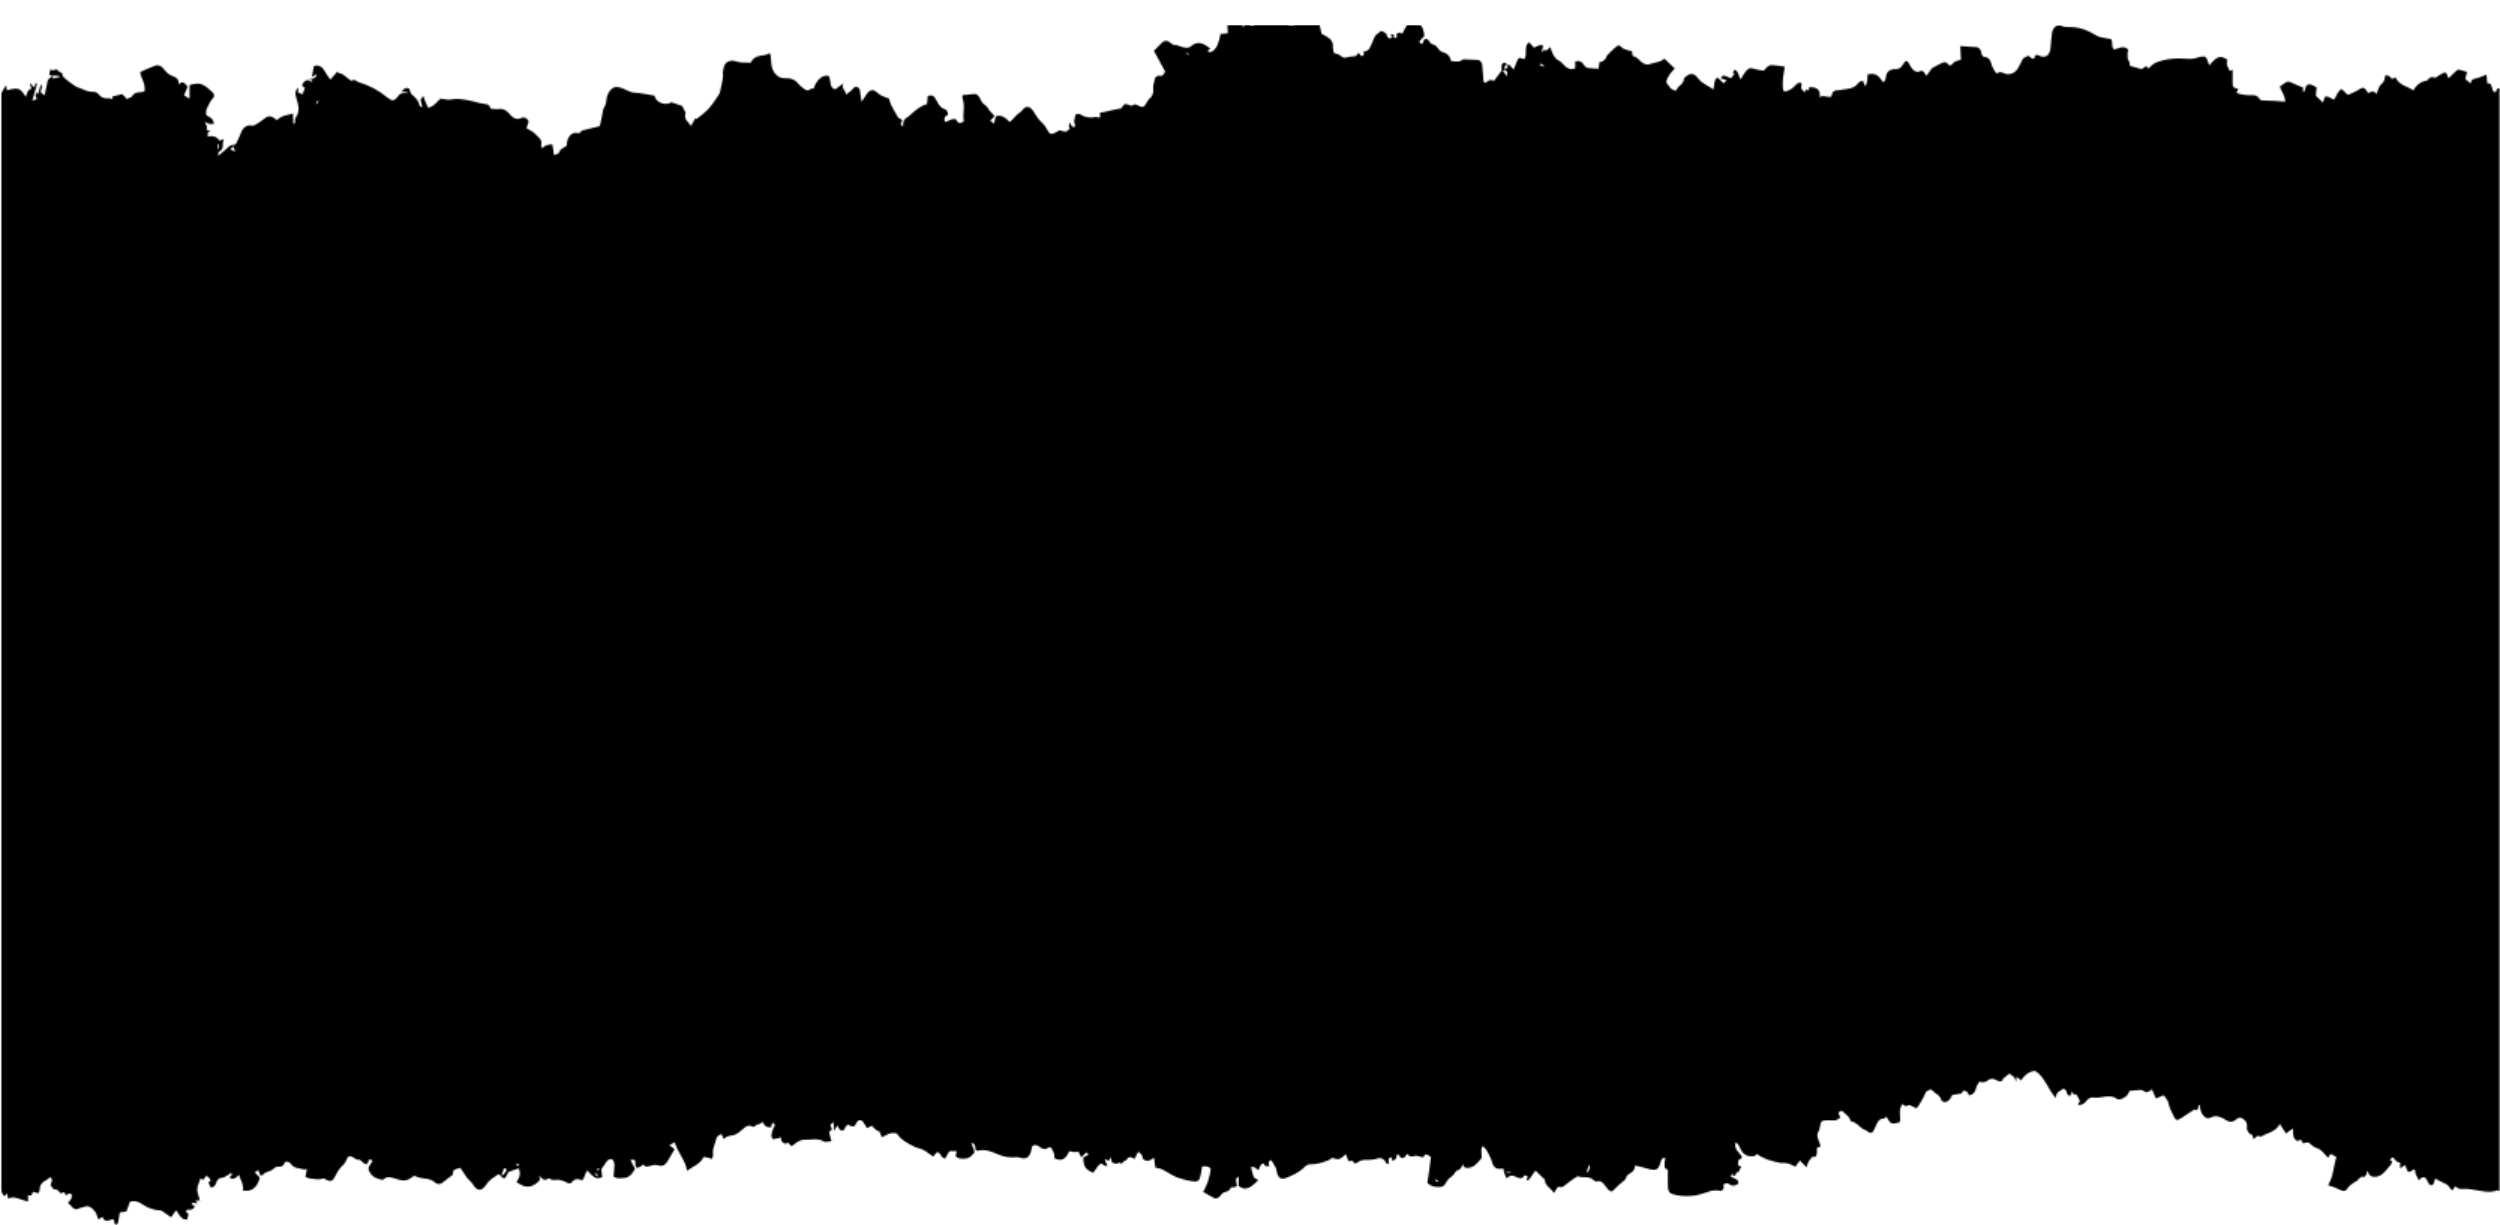 <svg width="1667" height="817" viewBox="0 0 1667 817" fill="none" xmlns="http://www.w3.org/2000/svg">
<mask id="mask0_1_35" style="mask-type:alpha" maskUnits="userSpaceOnUse" x="0" y="0" width="1667" height="817">
<path fill-rule="evenodd" clip-rule="evenodd" d="M957.376 786.354L957.096 786.724C957.306 787.118 957.436 787.636 957.736 787.857C958.113 788.029 958.513 788.117 958.916 788.116L959.066 787.537L957.376 786.305V786.354ZM397.966 779.75L398.446 780.662C398.866 780.305 399.286 779.948 399.676 779.541C399.608 779.324 399.51 779.124 399.386 778.95C398.906 779.184 398.436 779.479 397.966 779.75ZM343.916 776.436C344.636 777.176 345.536 778.445 346.256 776.19L343.916 776.436ZM145.996 96.085L145.506 95.986C145.296 96.543 145.144 97.131 145.056 97.736C145.092 98.291 145.2 98.836 145.376 99.35H145.756L145.996 96.146V96.085ZM212.426 67.748L211.766 67.082L210.666 68.98L211.126 69.423L212.406 67.649L212.426 67.748ZM792.366 36.651C792.466 36.38 792.566 36.121 792.656 35.85L790.656 35.246C790.656 35.332 790.656 35.419 790.656 35.492L792.366 36.651ZM396.456 782.708L398.346 784.519C398.816 781.956 397.436 782.634 396.456 782.708ZM1007.34 782.116C1007.34 781.931 1007.34 781.746 1007.34 781.574H1004.28C1004.28 781.746 1004.28 781.931 1004.28 782.116H1007.34ZM156.856 100.877L155.346 97.379L153.736 99.843L156.856 100.927V100.877ZM1026.33 43.193L1029.81 44.61C1028.9 43.205 1027.99 41.813 1026.33 43.193ZM1058.03 781.278L1058.66 781.636C1059.39 780.268 1060.93 779.258 1059.6 776.473C1058.98 778.358 1058.51 779.812 1058.03 781.278ZM39.666 51.41C39.666 51.164 39.666 50.93 39.616 50.684L35.256 50.339V52.384L39.666 51.41ZM336.116 778.851C335.496 780.527 334.956 782.018 334.376 783.607C336.526 783.533 336.856 781.303 338.046 779.911L336.116 778.79V778.851ZM1666.67 58.889V794.424C1666.17 794.19 1665.59 793.599 1665.19 793.747C1660.03 795.656 1654.95 794.24 1649.84 793.389C1647.81 792.946 1645.75 792.715 1643.69 792.699C1641.3 792.81 1638.95 793.204 1637.07 790.827C1635.52 794.202 1635.07 794.326 1633.38 791.8C1632.6 790.543 1631.51 789.628 1630.28 789.188C1628.12 788.247 1626.02 787.14 1623.98 785.874C1622.86 787.106 1623.45 790.568 1620.77 790.371L1619.64 789.41C1619.35 789.032 1619.09 788.619 1618.88 788.178C1617.34 784.285 1615.48 783.841 1612.88 787.094C1611.88 784.63 1610.16 782.929 1610.37 780.058C1609.97 779.948 1609.72 779.763 1609.55 779.837C1608.29 780.379 1606.76 781.82 1605.88 781.352C1605 780.884 1604.51 778.592 1603.88 777.102C1603.88 777.003 1603.75 776.929 1603.71 776.855L1600.47 779.061C1600.41 777.41 1600.37 776.264 1600.32 775.057C1599.62 775.092 1598.92 774.916 1598.3 774.544C1597.67 774.173 1597.12 773.617 1596.71 772.925C1595.71 771.237 1594.76 771.594 1593.53 773.701C1595.44 773.849 1595.2 775.118 1594.36 776.387C1593.52 777.656 1592.65 778.359 1591.83 779.393C1589.64 782.178 1587.24 784.506 1583.92 784.703C1580.92 784.888 1579.6 783.804 1578.68 780.502C1577.36 784.827 1577.16 784.987 1574.28 784.654C1573.37 785.723 1572.39 786.68 1571.34 787.512C1568.98 788.917 1566.66 790.211 1564.93 792.835C1564.01 794.227 1562.78 794.621 1561.09 793.685C1558.22 792.323 1555.29 791.163 1552.32 790.211C1555.97 784.605 1555.87 777.804 1557.95 771.471L1554.06 769.414L1552.3 772.013C1550.65 770.215 1549.22 768.416 1547.59 766.962C1546.54 766.297 1545.45 765.76 1544.33 765.36C1543.11 764.874 1541.97 764.15 1540.94 763.216C1540.51 762.595 1539.94 762.146 1539.31 761.926C1538.67 761.706 1538 761.727 1537.38 761.984C1536.78 762.177 1536.18 762.325 1535.58 762.428C1535.05 761.319 1534.58 760.444 1534.36 759.964C1533.15 760.247 1532.02 760.999 1531.36 760.58C1528.98 759.003 1528.73 756.046 1529.1 752.399L1525.1 755.159C1524.85 755.38 1524.6 755.615 1524.36 755.861L1520.15 749.479C1517.1 755.233 1511.57 755.258 1507.26 758.104C1505.32 756.157 1504.15 758.695 1502.81 759.483C1501.72 758.67 1502.81 756.132 1500.62 756.378C1499.96 756.452 1499.14 754.444 1498.19 753.126C1498.64 749.331 1497.94 747.495 1495.47 745.906C1494.8 745.426 1494.03 745.213 1493.26 745.294C1492.49 745.376 1491.76 745.749 1491.18 746.362C1489.18 748.05 1487.28 748.715 1484.55 747.015C1481.39 745.031 1477.85 743.122 1473.82 745.29C1471.98 746.288 1469.82 745.204 1468.36 742.715C1467.36 740.925 1466.82 738.802 1466.83 736.629C1466.32 736.875 1465.94 736.949 1465.93 737.06C1465.78 739.031 1465.68 740.99 1463.31 739.992C1463.08 739.881 1462.71 740.128 1462.44 740.3C1459.61 742.124 1456.77 743.91 1453.99 745.808C1451.81 747.286 1450.81 747.188 1449.59 744.576C1448.2 741.656 1446.53 738.933 1445.91 735.458C1445.66 734.029 1444.48 732.846 1443.73 731.54C1442.98 730.234 1442.11 730.148 1440.92 731.023C1439.84 731.65 1438.71 732.133 1437.55 732.464C1436.55 730.21 1435.79 728.386 1434.89 726.304C1432.82 728.189 1431.12 729.138 1429.13 727.228C1428.32 726.759 1427.41 726.604 1426.53 726.785C1424.34 726.895 1422.16 727.154 1420.09 727.339C1419.55 728.313 1419.09 729.125 1418.68 729.889C1417.45 731.898 1413.2 733.906 1411.53 732.711C1408.31 730.407 1405.04 731.011 1401.68 731.54C1399.93 731.964 1398.15 732.085 1396.39 731.898C1395.41 731.672 1394.41 731.767 1393.47 732.174C1392.54 732.58 1391.71 733.284 1391.07 734.214C1390.49 735.037 1389.77 735.693 1388.97 736.136C1388.16 736.579 1387.29 736.798 1386.41 736.777C1386.16 736.777 1385.91 736.469 1385.47 736.198L1386.97 734.202C1386.31 732.969 1385.69 731.737 1385.04 730.579C1384.82 730.211 1384.58 729.865 1384.32 729.544C1382.73 731.121 1382.53 728.312 1381.32 728.041C1381.25 728.731 1381.19 729.273 1381.13 729.865C1379.97 731.097 1379.02 730.924 1378.33 729.212C1378.03 728.485 1377.95 727.524 1377.51 727.007C1377.07 726.489 1376 725.774 1375.66 726.058C1373.66 727.598 1370.75 728.078 1370.91 732.218C1365.71 726.859 1363.72 718.259 1357.11 714.131C1353.37 714.131 1350.11 716.719 1347.44 720.575C1345.86 718.456 1345.86 718.456 1344.28 718.604C1344.39 719.318 1344.5 719.996 1344.64 720.859C1344.21 720.625 1343.89 720.538 1343.87 720.415C1343.64 718.049 1341.87 717.372 1340.63 716.411C1339.39 715.45 1338.26 717.113 1337.22 718.135C1336.6 718.752 1335.48 718.481 1335.41 720.107C1335.41 720.477 1334.18 721.105 1333.56 721.019C1332.45 720.873 1331.38 720.485 1330.4 719.873C1329.67 719.441 1328.87 719.241 1328.06 719.293C1327.25 719.345 1326.47 719.646 1325.79 720.169C1324.94 720.907 1323.96 721.385 1322.93 721.563C1321.9 721.741 1320.85 721.614 1319.87 721.191C1319.13 722.571 1318 723.84 1317.71 725.368C1317.09 728.497 1315.54 729.889 1312.94 730.481C1312.71 729.409 1312.15 728.49 1311.38 727.925C1310.61 727.359 1309.69 727.193 1308.82 727.462C1308.52 728.078 1308.18 728.694 1308.01 729.089L1301.79 730.16C1299.89 733.857 1298.87 734.805 1296.42 734.805C1295.78 734.805 1294.71 734.3 1294.56 733.734C1293.56 730.037 1290.48 729.384 1288.5 727.154C1286.89 725.343 1285.5 727.918 1284.5 727.623C1283.5 729.618 1282.84 731.22 1282.03 732.723C1281.22 734.226 1280.39 735.261 1279.67 736.616C1278.33 739.154 1277.87 739.29 1275.67 738.046C1274.67 737.454 1273.01 736.407 1272.44 736.912C1270.77 738.39 1269.81 736.912 1268.57 736.185C1265.57 739.734 1267.57 744.391 1266.82 748.296C1260.9 749.775 1260.9 749.775 1257.72 744.44C1257.15 744.97 1256.57 745.992 1256.03 745.968C1252.62 745.746 1251.58 748.937 1250.36 751.771C1248.52 756.021 1247.66 756.317 1243.98 753.594C1243.58 753.371 1243.16 753.19 1242.74 753.052C1239.81 751.61 1237.74 748.013 1234.31 747.828C1234.25 747.815 1234.2 747.787 1234.16 747.744C1234.11 747.701 1234.08 747.645 1234.06 747.582C1233.31 744.834 1231.48 743.528 1229.66 741.951C1227.84 740.374 1228 740.005 1225.85 741.951C1226.24 743.011 1226.63 744.083 1227.05 745.192C1224.34 748.013 1221.15 746.818 1218.37 746.966C1214.87 747.163 1214.14 747.175 1213.52 751.352C1213.38 752.564 1213.02 753.72 1212.46 754.728C1211.46 756.305 1211.76 757.808 1212.26 759.348C1212.76 760.888 1213.36 762.305 1213.89 763.808C1213.95 763.993 1213.82 764.288 1213.78 764.535L1211.49 765.422C1211.49 766.001 1211.49 766.26 1211.49 766.543C1211.61 767.696 1211.55 768.867 1211.32 769.993C1211.24 770.292 1211.11 770.565 1210.93 770.792C1210.76 771.019 1210.54 771.194 1210.31 771.303C1210.07 771.413 1209.81 771.454 1209.56 771.423C1209.31 771.392 1209.06 771.291 1208.85 771.126C1208.77 771.065 1208.45 771.459 1208.26 771.668C1206.42 773.298 1205.15 775.709 1204.68 778.432L1200.13 773.837L1197.13 778.001C1194.13 776.264 1191.13 775.019 1187.81 775.537C1187.47 775.519 1187.13 775.445 1186.81 775.315C1181.45 774.317 1176.18 772.95 1171.62 769.525C1170.77 770.091 1170.13 770.867 1169.46 770.917C1164.76 771.237 1162.3 770.202 1160 764.941C1159.76 764.183 1159.38 763.505 1158.9 762.961C1158.41 762.417 1157.82 762.023 1157.19 761.812C1156.14 766.95 1160.19 768.379 1161.77 771.804L1159.16 773.64C1159.05 774.761 1158.94 775.919 1158.85 776.794L1161.05 778.026C1160.44 779.258 1159.72 780.071 1159.6 781.032C1159.4 782.51 1157.38 780.478 1157.69 782.782C1157.69 783.2 1156.48 783.878 1155.77 784.494C1155.56 783.656 1155.43 783.176 1155.2 782.313L1153.96 784.469L1158.71 786.933C1158.82 787.414 1158.99 788.165 1159.17 789.065C1158.23 790 1157.07 790.524 1155.86 790.556C1154.66 790.587 1153.48 790.123 1152.52 789.237C1151.38 788.375 1148.71 789.706 1149.12 790.47C1150.32 792.786 1148.12 792.823 1148.21 794.166C1143.86 793.574 1142.5 793.328 1137.35 795.237C1130.54 797.771 1123.33 798.223 1116.35 796.556C1112.93 795.767 1112.15 794.326 1112.15 790.088V780.046C1109.46 779.147 1109.61 777.853 1110.39 772.099C1108.67 771.828 1107.87 772.691 1107.33 774.724C1105.99 779.763 1104.62 780.662 1100.38 779.75C1099.51 779.566 1098.67 779.258 1097.81 779.036L1090.35 777.139C1090.14 780.231 1088.58 781.328 1086.92 782.4C1086.06 782.966 1084.81 783.632 1084.61 784.494C1084.08 786.86 1082.46 787.463 1081.17 788.646C1079.7 789.857 1078.3 791.16 1076.95 792.552C1074.57 795.201 1073.89 795.114 1071.52 792.219C1069.68 789.964 1068.19 786.712 1064.78 787.82C1063.99 787.876 1063.23 787.553 1062.64 786.921C1059.5 783.816 1055.59 785.689 1052.19 784.334C1051.86 784.211 1051.35 784.617 1050.98 784.888C1048.44 786.499 1045.99 788.284 1043.62 790.235C1042.99 790.89 1042.24 791.325 1041.43 791.492C1040.63 791.659 1039.8 791.552 1039.04 791.184L1036.04 795.521C1034.04 791.825 1029.98 790.814 1030.18 786.662L1023.81 780.502L1019.52 786.662L1017.8 786.896C1018.11 786.046 1018.41 785.208 1018.72 784.432C1017.94 784.186 1016.61 783.496 1016.46 783.767C1014.72 786.97 1012.18 785.295 1010.55 784.568C1009.58 784.004 1008.5 783.81 1007.45 784.012C1006.39 784.214 1005.41 784.803 1004.64 785.701C1004.08 784.676 1003.58 783.606 1003.14 782.498C1002.84 781.406 1002.6 780.291 1002.43 779.159C997.596 779.911 996.036 778.888 994.636 774.231C994.556 773.984 994.636 773.652 994.506 773.43C992.846 770.141 991.686 766.358 988.646 764.153C987.466 765.964 987.756 767.849 987.896 769.685C987.966 770.547 988.186 771.792 987.826 772.247C985.246 775.586 982.536 778.802 978.396 778.753C976.986 778.753 975.766 778.371 975.536 776.128C974.536 778.371 973.606 780.404 971.346 780.514C971.066 780.514 970.796 781.143 970.526 781.488C969.882 782.519 969.129 783.439 968.286 784.223C966.518 785.279 965.028 786.927 963.986 788.979C963.666 789.592 963.249 790.119 962.759 790.528C962.269 790.937 961.717 791.219 961.136 791.357C957.876 791.702 954.606 791.48 951.806 788.818L954.176 771.422C950.566 769.204 950.566 769.204 948.956 771.754C946.816 771.348 944.686 770.214 942.956 770.818C942.151 771.199 941.27 771.269 940.432 771.018C939.595 770.767 938.839 770.208 938.266 769.414C937.767 770.219 937.204 770.962 936.586 771.631C936.358 771.863 936.096 772.035 935.813 772.137C935.531 772.24 935.234 772.27 934.942 772.228C934.649 772.185 934.367 772.07 934.111 771.889C933.856 771.708 933.633 771.465 933.456 771.175C932.016 769.167 931.766 769.069 931.066 771.582C931.006 771.966 930.88 772.331 930.698 772.651C930.515 772.972 930.28 773.241 930.007 773.441C929.734 773.641 929.43 773.768 929.114 773.813C928.798 773.858 928.479 773.82 928.176 773.701C928.176 772.9 928.116 772.297 928.086 771.681C925.376 771.903 925.666 773.898 926.246 775.759C924.626 776.794 924.246 775.167 923.686 774.379C923.1 773.485 922.313 772.825 921.423 772.481C920.533 772.136 919.581 772.124 918.686 772.444C916.215 773.175 913.675 773.486 911.136 773.369C908.987 773.26 906.856 773.896 904.986 775.204C904.36 775.565 903.677 775.755 902.986 775.759C902.186 773.159 900.486 774.268 899.146 774.354L897.486 769.598C895.796 770.83 894.486 772.383 892.976 772.789C891.466 773.196 889.876 772.42 888.076 772.124C887.319 772.81 886.492 773.369 885.616 773.788C881.786 775.118 877.936 776.473 873.896 776.362C872.456 776.285 871.05 776.904 869.976 778.087C866.446 781.685 862.136 783.57 857.876 785.319C853.876 786.958 852.206 785.504 851.086 780.391C850.996 779.997 851.086 779.479 850.966 779.159C849.966 777.299 848.846 775.463 847.726 773.566L845.966 774.588C846.066 775.709 846.146 776.572 846.256 777.816C845.086 777.545 843.776 777.705 843.426 777.077C842.316 775.032 841.366 775.919 840.556 777.077C839.996 778.102 839.539 779.206 839.196 780.367C836.356 778.05 836.356 778.05 834.196 778.112C834.582 780.358 835.162 782.548 835.926 784.642C836.446 785.751 837.926 786.182 839.086 786.983C835.086 790.371 831.426 795.164 825.986 790.802V784.408C825.096 785.282 824.206 785.763 824.206 786.231C824.302 787.754 824.51 789.263 824.826 790.741C823.966 791.11 822.966 791.972 822.206 791.763C821.036 791.393 820.796 791.899 820.206 792.872C819.575 793.832 818.67 794.458 817.676 794.621C816.911 794.715 816.171 794.999 815.499 795.457C814.826 795.914 814.237 796.535 813.766 797.283C813.186 798.132 812.391 798.716 811.509 798.939C810.627 799.163 809.71 799.013 808.906 798.515C806.796 797.393 804.716 796.186 802.286 794.818C804.956 789.89 806.856 784.864 807.286 779.024C806.488 778.511 805.65 778.098 804.786 777.792C803.708 777.681 802.624 777.681 801.546 777.792C801.316 779.147 800.986 780.81 800.756 782.486C800.196 786.663 799.026 788.301 795.756 787.759C791.467 787.209 787.243 786.06 783.166 784.334C778.896 782.326 775.106 778.814 770.426 778.654C770.106 776.313 769.846 774.391 769.526 772.013C768.306 772.74 767.456 773.319 766.526 773.763C764.986 774.514 762.136 773.652 761.926 771.927C761.616 769.463 759.926 769.019 759.096 767.824L756.406 772.876H756.516C754.636 771.557 752.826 770.695 751.146 773.369C750.806 773.923 749.966 773.96 749.426 774.379C748.676 774.958 747.986 775.685 747.276 776.35L747.336 776.449C747.256 776.054 747.176 775.66 747.056 775.02C746.166 775.654 745.151 775.969 744.123 775.928C743.096 775.886 742.099 775.491 741.246 774.786C741.156 773.96 741.056 773.135 740.886 771.705L739.296 774.083C738.426 774.182 737.816 772.211 736.716 773.479L738.576 777.521C737.266 777.237 736.346 777.373 735.856 776.868C734.326 775.278 733.226 776.116 732.166 777.558C731.106 778.999 730.046 780.527 729.006 781.981C723.726 779.898 722.276 777.631 722.386 771.767L725.996 769.808L724.236 768.416L721.086 771.717C720.316 770.301 719.656 769.056 719.086 768.021C718.089 768.159 717.088 768.229 716.086 768.231C715.04 768.091 714.002 767.881 712.976 767.603C710.696 773.208 707.376 774.699 702.916 772.099C703.426 768.97 702.026 766.826 700.416 764.831C700.027 764.856 699.644 764.947 699.276 765.102C697.446 766.432 695.846 766.777 693.796 765.102C692.396 763.993 690.456 762.847 688.376 764.153C688.196 764.83 687.946 765.582 687.786 766.358C686.666 771.779 684.516 773.319 680.046 771.927C679.312 771.686 678.554 771.578 677.796 771.607C673.713 772.056 669.599 771.452 665.716 769.833C661.286 767.849 656.816 766.001 651.966 767.27C651.596 767.368 651.146 767.011 650.626 766.826C650.376 765.52 650.136 764.251 649.896 762.97L647.636 762.083C648.486 764.313 649.146 766.075 649.896 768.046C648.286 770.51 646.466 772.432 643.646 772.543C641.356 772.629 639.066 772.999 637.156 770.781C637.364 770.226 637.541 769.654 637.686 769.069C637.763 768.56 637.81 768.046 637.826 767.529C637.026 767.586 636.225 767.586 635.426 767.529C633.376 767.208 632.586 767.75 631.426 770.424L630.136 772.666C629.426 772.198 628.496 771.939 628.026 771.225C625.536 767.442 625.216 767.369 622.666 770.732C622.458 770.866 622.241 770.973 622.016 771.052C621.086 770.387 620.016 769.562 618.846 768.785C617.732 767.917 616.562 767.167 615.346 766.543C613.586 765.779 611.676 765.533 609.946 764.707C605.426 762.539 600.946 760.235 598.076 755.91C594.286 754.604 591.296 756.563 588.076 758.375C587.426 756.884 586.876 755.615 586.316 754.346C584.966 754.198 584.086 753.545 581.206 750.551L578.206 752.313C577.393 750.888 576.518 749.518 575.586 748.21C574.086 746.325 572.426 746.535 571.146 748.58C570.586 749.467 570.146 750.871 569.416 751.044C568.382 751.185 567.338 750.945 566.416 750.354C566.038 750.066 565.582 749.974 565.149 750.098C564.716 750.223 564.341 750.554 564.106 751.019C563.526 751.943 563.016 752.916 562.606 753.643C560.326 754.493 559.296 752.658 558.336 750.391L556.246 754.087C556.106 752.165 555.986 750.465 555.816 748.185L553.646 750.021C554.066 751.253 554.706 752.239 554.646 753.101C554.586 753.705 553.536 754.148 552.806 754.777C553.276 756.576 553.756 758.399 554.396 760.863C552.396 761.023 550.566 761.898 549.336 761.159C546.156 759.2 542.946 759.717 539.686 759.927C537.686 760.05 535.486 759.779 533.586 760.494C531.686 761.208 529.756 762.958 527.736 764.374L525.586 761.91C524.346 762.526 523.176 763.143 521.946 761.701C521.236 760.851 520.366 760.26 520.946 758.424L515.386 759.656C515.066 758.978 514.306 758.116 514.386 757.401C514.478 755.572 514.943 753.802 515.736 752.251C516.736 750.773 516.976 749.898 515.596 748.308C515.536 749.541 513.666 749.417 514.596 751.241C514.596 751.241 514.516 751.463 514.526 751.413C511.786 752.288 509.836 750.884 508.426 748.124C507.426 748.74 506.666 749.688 505.916 749.639C504.236 749.504 503.196 752.103 501.446 751.069C500.683 750.651 499.843 750.491 499.014 750.606C498.184 750.721 497.395 751.106 496.726 751.721C494.286 753.52 492.206 756.12 489.276 756.834C487.166 757.327 484.946 757.327 483.126 759.065C482.936 759.262 482.586 759.225 482.396 759.262L481.256 756.341C480.334 756.341 479.44 756.734 478.725 757.452C478.011 758.17 477.52 759.171 477.336 760.284C476.636 763.352 474.936 766.173 475.496 769.685C475.636 770.621 475.086 771.718 474.866 772.703L469.276 771.373C466.736 776.461 462.146 777.644 458.166 780.687C456.926 773.295 451.876 768.564 449.906 761.664L446.286 763.561L449.836 766.284C448.296 768.921 446.836 771.274 445.516 773.677C443.826 776.769 441.926 777.964 439.106 777.089C437.388 776.585 435.593 776.657 433.906 777.299C432.186 777.853 430.186 778.629 429.026 776.362C428.057 777.251 426.998 777.979 425.876 778.531C424.246 779.011 423.756 778.321 423.696 776.202C423.616 773.147 423.616 773.147 420.336 773.443L423.426 779.307C421.626 782.929 419.426 785.233 415.996 785.467C413.486 785.677 410.996 786.108 409.106 784.334C409.356 781.5 409.666 779.122 409.716 776.732C409.7 775.669 409.405 774.64 408.876 773.8C407.716 771.989 405.396 772.839 403.966 775.278C403.096 776.757 402.016 778.05 400.966 779.541C401.136 781.044 401.336 782.88 401.556 784.839C396.986 787.365 394.456 783.237 391.486 780.379C390.896 781.697 390.256 782.843 389.806 784.174C388.806 786.995 388.866 787.106 386.506 786.527C384.676 786.071 383.076 786.059 381.676 787.931C380.536 789.459 379.166 789.163 377.676 788.387C376.086 787.518 374.401 786.941 372.676 786.675C370.556 786.453 368.346 787.562 366.346 785.775C366.176 785.615 365.706 785.775 365.456 785.96C362.966 787.71 361.336 786.071 359.586 783.927L360.046 786.798C355.196 792.293 350.046 792.65 344.316 788.03C346.596 785.455 347.316 782.486 345.936 779.073L339.066 781.426C336.226 787.389 336.386 786.354 332.536 782.843C330.986 783.903 329.356 784.999 327.736 786.12C326.158 787.349 324.765 788.904 323.616 790.716C320.896 794.56 317.676 793.981 315.296 789.595C314.967 789.075 314.584 788.611 314.156 788.215C313.208 787.378 312.312 786.456 311.476 785.455C309.866 783.237 308.386 780.884 306.886 778.629C301.946 780.256 301.946 780.256 302.076 783.151C299.926 784.814 297.796 786.342 295.766 788.079C293.736 789.816 292.096 790.001 289.956 788.399C289.149 787.702 288.272 787.139 287.346 786.724C284.026 785.566 280.436 786.083 277.186 784.26C276.756 784.141 276.31 784.14 275.879 784.257C275.449 784.374 275.045 784.606 274.696 784.938C271.406 787.895 267.956 787.217 264.346 786.17C261.456 785.332 258.436 783.619 255.606 786.564C255.409 786.702 255.18 786.755 254.956 786.712C251.866 786.145 248.866 785.233 246.796 782.055C245.216 779.59 245.406 778.358 247.346 775.833C247.746 775.254 248.117 774.645 248.456 774.009C246.286 772.543 246.286 772.543 244.966 776.104C242.376 777.065 241.326 773.122 238.706 773.208C236.416 773.282 234.446 769.722 231.856 771.57C231.046 773.406 230.276 775.426 228.996 776.609C226.782 778.63 224.938 781.203 223.586 784.161C222.016 787.586 220.526 788.129 217.516 786.625C216.856 786.293 216.066 785.652 215.516 785.862C212.516 786.872 209.616 786.17 206.676 785.862C205.636 785.613 204.628 785.199 203.676 784.63C204.026 782.745 204.306 781.34 204.676 779.504C202.406 780.33 200.506 779.097 198.556 778.839C197.69 778.807 196.839 778.552 196.059 778.089C195.279 777.626 194.586 776.967 194.026 776.153C193.543 775.465 192.905 774.968 192.193 774.727C191.481 774.486 190.727 774.51 190.026 774.798C189.326 777.262 187.826 778.174 185.676 778.013C184.687 777.877 183.692 778.188 182.876 778.888C180.696 781.488 177.276 780.761 175.176 783.484C174.896 783.841 174.116 783.607 173.536 783.656C173.076 782.523 172.666 781.463 172.156 780.182L169.896 781.734L173.256 785.209C171.646 791.923 167.646 794.93 161.986 793.833C162.666 789.767 160.276 786.86 159.416 783.41C157.476 785.036 155.656 787.352 152.996 785.098L154.896 783.114C153.696 781.377 153.046 782.966 152.256 783.348C150.856 784.051 149.476 785.258 148.056 785.344C147.231 785.295 146.415 785.575 145.731 786.144C145.046 786.712 144.529 787.538 144.256 788.498C143.566 790.457 142.586 792.034 140.376 791.714L138.986 788.264C139.546 788.03 140.156 787.956 140.196 787.734C140.616 785.492 138.936 785.27 137.666 783.903L135.476 786.786L133.766 785.664C130.366 793.833 131.406 793.242 133.306 800.572C132.826 800.572 132.446 800.486 132.076 800.474C131.706 800.461 131.206 800.474 130.546 800.474L131.676 802.371L128.326 802.063L127.686 803.233L129.806 804.047C128.656 808.618 125.446 805.057 123.806 807.669L125.706 809.579C125.386 810.811 125.116 811.969 124.826 813.127C120.906 813.669 119.476 809.887 117.456 806.967L114.046 811.685C112.046 810.293 110.266 808.975 108.436 807.718C108.001 807.367 107.503 807.152 106.986 807.09C102.796 806.974 98.693 805.595 95.036 803.073C92.386 801.336 89.786 800.252 86.706 801.287C85.876 803.492 85.016 805.796 84.206 807.915L79.886 808.482C79.596 810.33 79.366 812.043 79.036 813.718C78.877 814.62 78.597 815.482 78.206 816.269C78.046 816.435 77.856 816.549 77.652 816.603C77.448 816.657 77.236 816.648 77.036 816.577C76.842 816.459 76.673 816.285 76.545 816.071C76.416 815.857 76.331 815.608 76.296 815.345C76.006 812.683 76.046 812.807 74.066 813.287C72.536 813.657 70.926 814.766 69.416 813.287C68.966 812.743 68.57 812.135 68.236 811.476L65.596 813.127C65.116 811.796 64.746 810.811 64.406 809.8C63.526 807.176 60.136 804.059 58.016 804.342C56.07 804.564 54.156 805.102 52.326 805.944C51.682 806.317 50.961 806.44 50.259 806.297C49.558 806.154 48.908 805.752 48.396 805.143C47.396 804.133 46.396 803.11 45.246 801.878C46.056 801.206 46.789 800.401 47.426 799.488C47.859 798.642 48.02 797.627 47.876 796.642C47.776 796.186 46.586 795.817 45.936 795.915C45.237 796.179 44.584 796.597 44.006 797.147C43.326 795.915 43.006 794.005 41.286 795.595C41.035 795.691 40.768 795.706 40.51 795.64C40.253 795.573 40.014 795.426 39.816 795.213C39.45 794.479 38.924 793.888 38.298 793.506C37.672 793.125 36.971 792.969 36.276 793.057C35.496 793.143 34.586 791.283 33.756 790.346C33.926 788.535 35.836 786.86 33.446 784.814C31.176 787.697 26.446 787.463 26.446 793.623C26.446 794.313 25.816 795.004 25.446 795.718L22.096 794.634C21.656 795.57 21.216 796.457 20.856 797.221L18.706 796.901V801.065C14.156 800.511 9.986 796.901 5.416 799.254C5.216 798.022 5.046 797.122 4.816 795.755L3.016 797.603C0.496 795.693 0.946 792.81 0.946 790.125V66.207C0.946 65.111 0.946 64.014 0.946 62.93C0.943 62.397 1.049 61.871 1.256 61.403C2.026 59.998 2.866 58.655 3.696 57.312C3.776 57.177 4.016 57.201 4.156 57.152C4.296 58.187 4.436 59.197 4.576 60.22C12.406 58.236 13.366 58.569 17.236 64.581C18.136 62.376 18.296 59.493 21.066 59.209C20.586 57.977 20.236 57.004 19.876 56.068L20.306 55.649L22.486 58.113C23.806 58.236 22.926 54.417 24.796 55.797C23.716 59.493 22.696 63.078 21.556 67.045L24.556 66.133C23.496 63.669 23.496 63.669 24.556 61.476C24.796 61.895 25.046 62.302 25.386 62.856C26.006 60.639 26.596 58.581 27.276 56.179C29.186 58.643 26.196 60.355 27.496 61.871L29.736 63.632C29.98 62.049 30.314 60.489 30.736 58.963C31.736 56.142 30.736 51.977 35.296 51.102L32.756 49.599C33.056 48.478 33.376 47.308 33.756 45.99C35.286 48.454 37.066 44.905 38.516 46.926C39.576 48.429 42.216 48.158 41.766 50.807C43.086 52.039 44.166 53.062 45.336 53.961C47.099 55.375 48.929 56.659 50.816 57.805C52.266 58.63 53.946 58.852 55.436 59.591C57.594 60.682 59.903 61.251 62.236 61.267C62.885 61.192 63.539 61.298 64.15 61.578C64.761 61.857 65.314 62.303 65.766 62.881C66.547 63.889 67.51 64.654 68.577 65.114C69.644 65.575 70.785 65.717 71.906 65.53C72.891 65.578 73.871 65.731 74.836 65.986C74.966 65.986 75.116 65.838 75.256 65.764L74.796 64.396L81.486 62.77L84.926 66.22C85.502 65.438 86.301 64.962 87.156 64.889C87.447 64.838 87.711 64.653 87.896 64.372C89.566 61.538 92.036 61.514 94.506 61.403C95.13 61.333 95.749 61.201 96.356 61.008C97.286 55.71 93.926 52.248 93.486 48.035C95.006 47.345 96.296 46.729 97.606 46.174C99.366 45.423 101.156 44.757 102.916 44.006C105.816 42.774 107.916 44.141 109.856 46.766C111.17 48.542 112.844 49.856 114.706 50.573C116.526 51.337 119.356 51.891 119.226 56.351C121.966 53.333 123.386 55.723 125.156 57.842L122.746 63.583L126.396 65.85V56.659C128.146 56.205 129.921 55.905 131.706 55.76C135.896 55.76 138.966 59.037 142.086 61.92C142.298 62.137 142.468 62.409 142.585 62.717C142.702 63.025 142.763 63.361 142.763 63.7C142.763 64.04 142.702 64.376 142.585 64.683C142.468 64.991 142.298 65.263 142.086 65.481C140.216 67.119 139.426 69.46 138.296 71.727C137.842 72.455 137.548 73.315 137.443 74.224C137.338 75.132 137.425 76.059 137.696 76.914C139.606 78.146 142.146 78.59 142.696 82.544C141.765 82.701 140.823 82.742 139.886 82.668C138.709 82.29 137.562 81.787 136.456 81.165C137.256 83.062 138.206 84.257 138.016 85.033C137.366 87.744 138.886 86.795 139.796 86.955C139.938 87.108 140.069 87.277 140.186 87.46C138.116 87.781 138.566 89.493 138.556 91.218C139.941 90.648 141.432 90.591 142.844 91.055C144.255 91.52 145.525 92.485 146.496 93.83L149.266 92.684C148.946 93.645 148.721 94.651 148.596 95.678C148.596 99.3 148.356 99.805 145.866 101.296C145.596 101.456 145.666 102.528 145.436 104.007C147.106 102.578 148.116 101.543 149.226 100.804C151.446 99.288 153.026 96.22 156.066 96.602C156.378 96.576 156.681 96.46 156.95 96.263C157.219 96.066 157.447 95.794 157.616 95.469C158.746 93.189 159.816 90.836 160.756 88.434C161.295 86.802 162.269 85.446 163.518 84.588C164.767 83.73 166.216 83.422 167.626 83.715C168.375 83.869 169.143 83.78 169.856 83.456C171.938 82.304 173.944 80.953 175.856 79.415C178.406 77.247 180.426 76.951 183.106 78.972C183.746 79.452 184.396 79.908 184.686 80.105C187.906 76.865 191.606 76.742 195.366 75.793C195.446 78.011 195.526 80.241 195.616 82.853C196.136 82.323 196.856 81.805 196.796 81.621C196.216 79.415 197.316 78.109 198.256 76.606C198.614 75.797 198.841 74.91 198.926 73.994C199.586 70.36 197.926 67.193 197.216 63.953C196.596 61.304 197.216 59.899 199.016 58.433C198.916 59.456 198.806 60.478 198.676 61.649L201.726 62.881L203.326 58.618C202.566 58.088 200.816 57.497 201.836 55.883C202.666 54.577 203.976 52.901 205.836 53.653L208.386 54.811C207.876 52.852 207.036 52.421 205.836 53.678C206.426 51.977 207.706 52.864 208.656 52.446C209.478 52.07 210.253 51.551 210.956 50.906C211.076 50.795 210.806 50.018 210.696 49.488L208.696 51.152L208.056 50.721C208.466 48.564 208.866 46.421 209.296 44.129C210.563 43.587 211.941 43.584 213.21 44.12C214.478 44.656 215.565 45.7 216.296 47.086C217.484 49.226 218.822 51.234 220.296 53.086L225.056 47.653C225.336 48.035 225.606 48.749 225.906 48.762C228.766 48.922 230.646 51.472 232.966 52.963C233.446 53.271 234.116 54.059 234.316 53.899C236.376 52.261 237.916 54.503 239.616 54.971C246.299 56.927 252.643 60.345 258.346 65.062C261.526 67.588 262.936 67.526 265.436 64.138C265.922 63.406 266.549 62.836 267.26 62.479C267.971 62.122 268.743 61.989 269.506 62.092C270.216 62.092 270.936 62.092 271.646 62.092C271.646 61.92 271.646 61.747 271.646 61.575L267.726 61.107C270.356 58.347 270.356 58.347 272.886 59.136C273.496 60.626 273.746 62.277 274.536 62.943C276.446 64.557 278.226 66.06 279.306 68.783C279.502 69.37 279.672 69.971 279.816 70.581C279.936 70.963 280.706 71.062 281.676 71.53C281.146 69.46 280.786 68.08 280.436 66.7H280.376C280.906 65.862 281.426 65.025 282.096 63.94C283.236 66.688 284.276 69.177 285.366 71.826C289.056 71.407 291.206 67.932 293.686 65.813C296.316 65.973 298.546 66.885 301.216 66.281C304.496 65.53 308.056 66.183 311.446 66.725C315.386 67.341 319.236 68.832 323.176 69.288C325.306 69.522 326.706 70.027 327.006 72.405C328.715 72.694 330.442 72.797 332.166 72.713C333.456 72.44 334.781 72.552 336.028 73.041C337.276 73.53 338.41 74.381 339.336 75.522C341.486 77.986 343.846 80.45 347.506 78.725C347.963 78.465 348.459 78.323 348.963 78.308C349.467 78.292 349.968 78.402 350.436 78.633C350.904 78.863 351.328 79.209 351.684 79.648C352.04 80.088 352.32 80.612 352.506 81.189C351.996 82.68 351.506 84.097 351.026 85.501C352.633 86.312 354.205 87.225 355.736 88.236C356.936 89.124 357.926 90.454 359.076 91.477C360.966 93.14 361.276 94.2 360.816 97.169C360.736 97.649 361.306 98.278 361.596 98.906C363.596 96.442 365.976 96.442 368.316 96.257C368.676 98.721 369.016 100.84 369.416 103.477C370.886 102.775 372.496 102.602 372.756 101.777C373.756 98.672 376.406 98.722 377.996 96.849C377.726 92.364 380.816 88.002 384.356 88.618C385.846 88.865 386.656 89.001 387.616 87.51C388.006 86.894 389.016 86.832 389.766 86.635C393.106 85.785 396.446 84.959 399.976 84.085C400.506 81.621 400.976 79.243 401.516 76.902C401.946 74.943 402.066 72.626 403.026 71.16C403.797 70.087 404.248 68.723 404.306 67.291C404.358 65.828 404.66 64.394 405.192 63.084C405.725 61.774 406.475 60.618 407.396 59.69C408.057 59.002 408.835 58.505 409.672 58.234C410.51 57.963 411.385 57.926 412.236 58.125C416.116 58.643 419.306 61.661 423.296 61.821C427.696 62.031 432.076 63.053 436.466 63.78C437.206 68.709 444.466 70.692 447.626 68.167L454.846 70.631L457.186 75.152C455.746 79.206 458.596 81.214 460.876 83.912L463.506 78.984C463.646 78.984 464.346 79.44 464.686 79.169C467.287 77.291 469.782 75.2 472.156 72.91C474.171 70.642 476.028 68.17 477.706 65.517C478.706 64.014 480.066 62.363 480.306 60.589C480.836 56.597 482.526 52.84 482.006 48.601C482.035 47.647 482.183 46.703 482.446 45.805C482.936 42.49 484.756 41.036 487.266 40.519C488.926 40.186 490.426 40.901 492.026 41.283C494.796 41.961 497.706 41.677 500.636 41.8C503.426 35.579 509.216 38.104 513.356 35.406C513.595 36.088 513.789 36.792 513.936 37.513C514.106 39.004 514.226 40.507 514.296 41.998C514.348 43.614 514.702 45.194 515.329 46.615C515.957 48.036 516.842 49.259 517.916 50.191C520.036 52.187 522.376 52.187 524.766 52.187C526.197 52.104 527.625 52.396 528.958 53.044C530.29 53.692 531.496 54.68 532.496 55.944C533.636 57.583 535.046 58.224 536.266 59.32C536.932 59.943 537.749 60.269 538.585 60.244C539.421 60.22 540.225 59.846 540.866 59.185C541.206 58.864 541.916 59.185 542.456 59.185C544.456 53.025 548.806 49.464 552.686 50.696C554.226 53.739 552.906 58.901 556.976 59.554L562.376 55.624C560.836 59.394 563.956 60.281 564.226 63.078C565.496 62.08 566.516 61.304 567.496 60.466C568.024 60.005 568.522 59.494 568.986 58.938C569.307 58.512 569.717 58.202 570.17 58.039C570.624 57.877 571.104 57.87 571.561 58.018C572.018 58.166 572.433 58.464 572.763 58.88C573.093 59.295 573.326 59.814 573.436 60.38C573.626 61.267 573.646 62.216 573.786 63.14C573.976 64.372 574.196 65.604 574.556 67.797C576.096 65.468 577.056 63.867 578.146 62.4C580.246 59.579 582.396 59.444 584.866 61.686C585.799 62.567 586.825 63.288 587.916 63.83C589.636 64.643 591.436 65.222 592.816 65.739C593.207 67.261 593.699 68.74 594.286 70.162C595.676 72.861 597.216 75.436 598.906 78.442L601.666 80.068C600.176 83.284 600.176 83.284 602.286 84.22C601.866 80.758 603.286 78.873 605.736 77.776C606.217 77.431 606.663 77.018 607.066 76.544C610.436 73.563 613.766 70.495 618.176 69.399C618.326 67.612 618.476 65.702 618.626 63.99C621.536 63.164 622.516 63.682 623.826 65.912C625.466 68.696 626.736 71.961 629.976 72.75C630.638 72.988 631.214 73.5 631.606 74.201C631.997 74.901 632.181 75.746 632.126 76.594C631.394 76.88 630.714 77.341 630.126 77.949C629.923 78.302 629.789 78.709 629.735 79.136C629.682 79.564 629.709 80.001 629.816 80.413C630.096 81.251 630.666 81.645 631.676 80.893C633.011 80.078 634.447 79.54 635.926 79.304C636.496 79.168 637.516 79.464 637.726 79.957C639.116 83.234 640.906 81.756 642.636 81.115C642.494 79.96 642.404 78.796 642.366 77.629C642.426 73.649 643.316 69.645 641.826 65.739C641.704 64.975 641.704 64.188 641.826 63.423C644.226 63.189 646.416 63.115 648.576 62.733C651.146 62.277 652.686 63.583 653.816 66.331C654.312 67.669 655.133 68.784 656.166 69.522C657.49 70.4 658.617 71.67 659.446 73.218C660.487 74.578 661.628 75.815 662.856 76.914C662.966 77.037 662.856 77.431 662.856 77.912L660.256 80.487L662.796 82.397L664.066 77.555C667.826 76.199 670.596 78.602 673.356 81.436C674.356 80.463 675.176 79.624 676.016 78.762C676.796 77.79 677.646 76.907 678.556 76.126C679.896 75.325 681.117 74.25 682.166 72.947C684.086 70.372 686.766 70.914 688.706 73.711C690.646 76.508 692.206 79.501 694.476 81.497C696.042 82.901 697.379 84.656 698.416 86.672C699.666 89.001 700.356 89.691 702.336 89.062C703.745 88.463 705.112 87.725 706.426 86.857C711.036 88.187 711.036 88.187 713.426 85.625C713.206 85.341 712.806 85.07 712.806 84.787C712.806 83.924 712.736 82.594 713.126 82.323C714.356 81.362 713.956 83.111 714.336 83.641C714.996 84.54 715.986 85.44 716.776 84.171C717.076 83.678 716.466 82.31 716.196 80.98C716.406 79.92 716.716 78.356 717.116 76.372C717.966 76.298 719.416 75.621 720.286 76.212C723.696 78.528 727.216 78.676 730.896 77.998C731.406 77.9 731.956 78.306 732.496 78.392C732.832 78.393 733.167 78.352 733.496 78.269V75.127C734.796 74.906 735.996 74.758 737.166 74.511C738.646 74.191 740.166 73.748 741.596 73.427C743.476 73.021 745.366 72.688 747.736 72.195C749.806 68.881 749.836 68.869 753.866 70.335C754.269 70.518 754.712 70.518 755.116 70.335C756.826 68.869 758.276 70.138 759.816 70.803C762.106 71.813 762.986 71.345 764.446 68.721C764.927 67.576 765.61 66.578 766.446 65.801C767.354 65.172 768.081 64.21 768.523 63.048C768.966 61.886 769.103 60.583 768.916 59.32C768.646 56.856 769.666 55.205 769.916 53.16C770.036 52.324 770.417 51.579 770.978 51.086C771.539 50.593 772.235 50.391 772.916 50.523C775.256 51.053 776.126 49.562 776.916 47.653L769.396 33.891C771.126 32.154 772.806 30.441 774.506 28.765C775.264 27.87 776.259 27.342 777.308 27.279C778.358 27.216 779.39 27.621 780.216 28.421C781.063 29.312 782.108 29.87 783.216 30.022C784.966 29.874 786.356 30.86 787.916 31.254C790.086 31.833 792.276 32.486 794.486 30.589C797.486 28.002 800.716 28.248 803.916 30.207C804.986 30.872 806.026 31.599 807.046 32.277L805.226 34.014C805.553 34.346 805.938 34.578 806.352 34.694C806.765 34.809 807.194 34.804 807.606 34.679C811.986 32.511 812.796 27.422 813.816 22.691L818.756 22.162C818.636 19.698 818.386 17.616 818.456 15.521C818.546 13.057 819.586 12.158 821.166 13.377C822.476 14.387 823.636 14.018 824.896 13.944C825.893 13.824 826.898 13.824 827.896 13.944C828.956 14.129 829.276 15.065 828.896 16.309C828.736 16.765 828.606 17.233 828.456 17.689L829.006 18.059C829.826 16.679 830.656 15.311 831.516 13.882C834.116 17.899 834.106 17.886 837.856 15.619C838.542 15.186 839.267 14.851 840.016 14.621C840.936 14.363 842.206 13.734 842.776 14.227C845.656 16.753 847.876 14.634 850.386 13.266C852.209 12.489 854.087 11.92 855.996 11.566C856.126 12.305 856.236 12.909 856.346 13.463L858.176 13.316C858.796 16.815 858.796 16.814 862.486 16.925C864.786 11.603 867.046 6.342 869.486 0.638C871.876 2.141 874.166 3.693 876.536 5.024C878.466 6.108 878.806 7.981 878.906 10.297C879.061 12.131 879.346 13.945 879.756 15.718C880.126 17.714 880.566 19.71 881.136 22.445C882.006 22.938 883.516 23.677 884.976 24.626C887.366 26.092 889.156 27.94 888.786 31.784C888.831 33.041 889.083 34.273 889.526 35.406C891.336 36.084 892.986 36.145 893.946 37.18C895.466 38.819 896.876 38.597 898.546 38.166C900.015 37.749 901.518 37.538 903.026 37.538C903.461 37.566 903.893 37.43 904.265 37.148C904.637 36.867 904.93 36.452 905.106 35.961C905.246 35.665 905.606 35.529 905.906 35.283L907.846 37.562C908.426 37.18 909.126 36.995 909.316 36.515C909.506 36.034 909.316 35.16 909.256 34.273C912.856 34.507 913.786 31.192 915.016 28.309C915.666 26.782 916.346 25.266 917.016 23.751L921.016 20.511L924.376 22.31C924.376 22.494 924.376 22.692 924.376 22.876C925.836 26.018 925.876 26.03 928.636 24.847L926.956 22.889L929.366 23.012V22.864C929.576 23.763 928.866 25.414 930.366 25.328C931.466 25.23 931.576 24.096 931.096 22.962L932.146 21.989C932.656 21.928 933.336 21.595 933.656 21.878C933.802 22.041 933.976 22.16 934.165 22.226C934.354 22.292 934.554 22.303 934.747 22.259C934.941 22.215 935.123 22.117 935.281 21.971C935.438 21.826 935.567 21.638 935.656 21.422C936.656 18.441 939.326 16.494 938.966 12.798C940.288 12.569 941.634 12.689 942.916 13.149C944.197 13.609 945.385 14.4 946.4 15.468C947.416 16.536 948.235 17.857 948.805 19.344C949.375 20.832 949.682 22.451 949.706 24.096L946.306 27.718C946.856 28.322 947.306 29.184 947.866 29.357C948.426 29.529 948.716 28.802 948.976 27.89C949.666 25.426 951.566 25.266 952.976 27.459C953.57 28.566 954.487 29.351 955.536 29.653C956.814 29.997 957.96 30.866 958.786 32.117C959.634 33.554 960.904 34.527 962.326 34.827C965.016 35.64 966.906 37.291 967.476 40.704C970.226 40.852 972.846 41.751 975.276 39.768C975.586 39.581 975.933 39.509 976.276 39.558C979.226 39.657 982.166 39.743 985.116 39.94C985.552 39.938 985.984 40.043 986.388 40.248C986.791 40.453 987.158 40.754 987.466 41.135C987.775 41.515 988.019 41.966 988.186 42.463C988.352 42.96 988.437 43.493 988.436 44.031C988.626 47.098 988.796 50.191 989.096 53.234C989.286 55.168 990.276 55.772 991.616 54.466C992.243 53.839 993.008 53.456 993.812 53.364C994.617 53.272 995.425 53.475 996.136 53.949L1001.27 47.135V43.045C1002.74 41.369 1004.02 41.443 1005.19 43.39C1003.34 43.193 1002.99 44.339 1003.5 46.248L1002.18 47.48L1004.93 50.893V47.468C1003.6 47.345 1003.6 47.345 1003.48 46.236L1005.23 45.103C1005.18 44.548 1005.13 43.87 1005.08 43.255C1007.08 42.749 1007.75 45.041 1009.35 46.408C1010.09 44.499 1010.68 42.811 1011.35 41.197C1012.02 39.583 1012.79 37.722 1014.88 39.115C1015.44 39.351 1016.04 39.377 1016.62 39.189C1018.52 35.492 1016.01 31.094 1019.48 28.1L1022.95 31.796C1024.87 30.971 1026.69 29.332 1029.05 30.503C1028.69 31.821 1028.39 32.967 1028.05 34.199L1028.48 34.544C1028.96 34.039 1029.48 33.534 1029.89 33.065L1030.97 33.878L1033.84 31.34C1034.2 32.92 1034.71 34.444 1035.35 35.886C1036.27 37.451 1037.35 39.373 1038.69 39.952C1039.89 40.489 1040.98 41.329 1041.91 42.416C1044.23 44.967 1046.75 47.123 1050.36 45.521V41.074C1051.37 40.598 1052.48 40.555 1053.52 40.95C1054.56 41.345 1055.46 42.156 1056.08 43.255C1056.72 44.282 1057.63 45.001 1058.66 45.287C1061.09 45.681 1063.55 45.644 1066 45.78L1066.47 41.394C1068.01 41.591 1070.47 39.842 1070.89 38.511C1071.04 37.91 1071.31 37.359 1071.66 36.897C1072.53 35.916 1073.45 34.991 1074.41 34.125C1075.75 32.773 1077.17 31.538 1078.66 30.429C1079.01 30.308 1079.38 30.295 1079.74 30.392C1080.09 30.488 1080.43 30.691 1080.71 30.983C1082.05 32.659 1083.79 32.954 1085.46 33.521C1086.36 33.817 1087.3 33.928 1088.19 34.112C1088.33 35.184 1088.47 36.219 1088.61 37.267C1090.24 37.669 1091.76 38.596 1093.02 39.952C1095.11 42.416 1097.92 43.648 1100.22 42.7C1103.37 41.468 1106.87 41.788 1109.76 39.065L1116.76 45.719C1114.11 48.454 1111.95 50.881 1110.98 54.688C1112.73 57.287 1114.23 60.417 1117.86 60.355C1118.54 56.819 1122.86 56.659 1122.86 52.248C1122.86 52.088 1123.2 51.928 1123.37 51.768C1126.61 48.565 1129.37 48.318 1132.18 52.113C1134.99 55.908 1139 57.041 1142.55 59.69C1143.02 56.289 1143.02 53.049 1145.24 51.608L1149.31 55.587L1151.38 53.567L1147.38 52.138C1147.9 51.448 1148.11 50.905 1148.45 50.733C1150.64 49.587 1152.33 52.261 1154.51 51.965L1156.81 48.7L1155.33 48.823L1156.48 46.532C1159.48 47.148 1158.97 51.09 1160.86 52.864C1161.48 51.535 1162.19 50.27 1162.99 49.082C1164.55 47.074 1165.93 44.684 1168.82 45.682C1171.18 46.34 1173.58 46.833 1176 47.16C1179 43.797 1179.5 43.316 1182 43.464C1184.67 43.599 1187.32 44.092 1190.09 44.45C1189.33 49.144 1188.39 53.567 1188.77 58.212C1188.97 60.676 1189.43 61.44 1191.34 60.75C1193.39 60.205 1195.29 58.983 1196.83 57.213C1197.58 56.245 1198.54 55.54 1199.59 55.168C1200.59 54.823 1201.77 55.489 1201.23 57.09C1200.23 59.961 1202.8 60.109 1203.32 61.772L1204.32 59.554L1205.97 60.466C1206.12 59.678 1206.28 58.889 1206.43 58.113C1211.87 57.94 1214.24 60.367 1213.24 64.877C1215.69 62.942 1218.34 65.284 1221.1 64.458C1221.53 62.216 1222.3 60.183 1224.78 60.257C1226.3 60.183 1227.82 59.981 1229.33 59.653C1232.91 59.135 1236.57 59.012 1239.24 55.193C1239.84 54.318 1241.16 54.195 1242.1 53.764C1242.68 55.156 1243.1 56.142 1243.69 57.522C1245.5 54.934 1245.07 52.125 1245.3 49.636C1250.1 48.565 1252.24 49.636 1255.56 54.786C1257.16 54.257 1257.36 52.495 1257.56 50.943C1257.99 48.072 1259.56 46.901 1261.65 46.31C1262.4 46.099 1263.18 46.028 1263.96 46.1C1264.9 46.179 1265.84 45.947 1266.69 45.427C1267.54 44.907 1268.26 44.119 1268.78 43.144C1270.89 39.805 1271.55 39.817 1273.39 43.218C1274.59 45.435 1276.04 47.542 1278.31 47.924C1279.46 48.121 1280.85 46.877 1281.87 47.295C1282.89 47.714 1283.62 49.365 1284.57 50.585C1285.73 48.922 1286.75 47.394 1287.83 45.953C1288.2 45.514 1288.65 45.171 1289.14 44.942C1290.64 44.129 1292.14 43.328 1293.66 42.589C1295.49 41.702 1297.28 40.507 1299.07 42.959C1299.92 44.117 1301.07 43.747 1301.97 42.565C1302.52 41.827 1303.21 41.251 1303.97 40.876C1305.14 40.429 1306.33 40.075 1307.55 39.817C1307.39 36.49 1307.24 33.533 1307.1 30.7L1310.66 30.934C1312.84 31.082 1315.03 31.353 1317.22 31.39C1318.18 31.298 1319.13 31.666 1319.87 32.416C1320.62 33.167 1321.1 34.242 1321.22 35.419C1321.25 36.149 1321.53 36.83 1321.97 37.313C1322.42 37.796 1323 38.041 1323.6 37.994C1324.48 38.043 1325.33 38.423 1326.03 39.083C1326.74 39.744 1327.26 40.653 1327.54 41.69C1328.26 44.543 1329.61 47.099 1331.43 49.082C1333.01 47.641 1334.61 47.998 1336.36 48.872C1337.89 49.553 1339.55 49.653 1341.13 49.158C1342.71 48.664 1344.13 47.599 1345.22 46.1C1346.74 43.698 1347.93 40.975 1349 38.93L1352.4 37.131C1353.19 37.832 1354.02 38.458 1354.9 39.004C1355.41 39.195 1355.96 39.169 1356.47 38.93C1357.07 35.074 1359.21 36.995 1360.58 37.488C1364.08 38.72 1366.8 36.737 1367.24 32.227C1367.59 28.778 1367.83 25.303 1368.3 21.878C1368.8 18.182 1372.12 15.718 1374.84 17.283C1376.35 18.17 1377.74 17.899 1379.2 18.022C1380.66 18.145 1382.05 18.022 1383.47 18.207C1387.67 18.722 1391.76 20.136 1395.57 22.383C1397.02 23.336 1398.54 24.096 1400.13 24.65C1402.7 25.353 1405.34 25.648 1407.7 26.079C1409.13 28.334 1407.53 31.353 1409.7 33.004C1412.82 32.4 1416.09 29.8 1419.22 33.262C1418.34 35.394 1418.74 35.406 1418.73 38.696C1418.73 40.26 1419.43 40.199 1419.73 40.926C1420.02 41.882 1420.19 42.888 1420.23 43.907L1428.1 46.088L1431.26 43.981C1431.83 45.337 1432.26 46.162 1433.44 44.905C1434.53 43.627 1435.8 42.608 1437.2 41.899C1444.36 38.893 1451.8 38.659 1459.2 39.238C1461.22 39.414 1463.25 39.134 1465.2 38.412C1466.68 37.905 1468.21 37.648 1469.75 37.649C1470.11 37.73 1470.45 37.908 1470.75 38.17C1471.05 38.431 1471.3 38.771 1471.49 39.164C1472.13 40.606 1472.68 42.1 1473.16 43.636C1478.3 37.34 1480.51 36.687 1485.35 39.94C1483.83 43.032 1485.93 44.93 1486.77 47.332L1488.71 46.507V56.437C1489.05 58.901 1490.83 58.963 1492.42 58.987L1491.32 61.945C1493.97 62.924 1496.72 63.438 1499.5 63.472C1502.23 63.472 1505.01 62.906 1506.94 66.331C1507.28 66.947 1508.5 66.947 1509.32 66.996C1511.96 67.156 1514.6 67.156 1517.24 67.291C1519.4 67.402 1521.56 67.637 1523.74 67.822C1523.74 63.62 1521.3 61.193 1520.14 57.78C1521.72 56.671 1523.09 55.575 1524.57 54.737C1525.26 54.39 1526.03 54.346 1526.75 54.614C1529.75 55.846 1532.7 57.139 1535.75 58.458C1535.7 59.345 1535.65 60.331 1535.59 61.304C1536.35 61.119 1536.8 60.725 1536.86 60.269C1537.3 57.053 1538.57 55.735 1541.05 56.462C1542.32 56.946 1543.55 57.577 1544.73 58.347C1544.48 60.811 1544.29 62.758 1544.18 63.817L1548.93 68.425L1550.18 64.63C1552.51 63.485 1554.25 66.22 1556.51 66.294C1557.96 63.83 1558.85 60.663 1561.39 59.345L1565.5 63.275C1567.69 62.441 1569.84 61.449 1571.94 60.306C1575.63 57.99 1576.34 57.46 1579.09 62.142C1580.84 61.131 1582.72 60.059 1584.61 62.696C1585.76 60.232 1586.33 57.213 1587.78 56.203C1590.01 54.663 1590.1 52.334 1590.64 50.043C1591.86 50.511 1593.54 50.536 1593.98 51.46C1595.16 53.924 1596.31 51.349 1597.32 51.743C1600.07 57.127 1605.09 57.398 1609.19 60.281C1610.85 57.209 1613.39 55.013 1616.31 54.121C1617.15 53.85 1618.37 53.973 1618.8 53.308C1620.55 50.671 1622.65 51.423 1623.94 51.867C1626.13 50.511 1627.61 49.402 1629.2 48.638C1631.85 47.295 1631.59 51.103 1632.8 52.15C1634.72 50.277 1636.45 48.454 1638.27 46.84C1638.73 46.488 1639.28 46.36 1639.82 46.482C1641.5 46.864 1643.17 47.406 1645.04 47.948L1643.85 52.643L1647.41 55.686C1648.1 51.879 1650.41 52.655 1652.2 51.99L1658.03 49.797C1658.2 51.903 1658.34 53.702 1658.48 55.501C1660.92 55.711 1660.92 55.711 1661.7 58.643C1661.77 59.182 1661.92 59.7 1662.15 60.17C1662.55 60.75 1663.08 61.513 1663.58 61.563C1663.82 61.475 1664.04 61.321 1664.23 61.112C1664.42 60.903 1664.57 60.644 1664.67 60.355C1664.85 58.618 1665.78 58.926 1666.67 58.889Z" fill="white"/>
</mask>
<g mask="url(#mask0_1_35)">
<rect x="-39.705" y="16.87" width="1746.99" height="979.082" fill="black" fill-opacity="1"/>
</g>
</svg>
